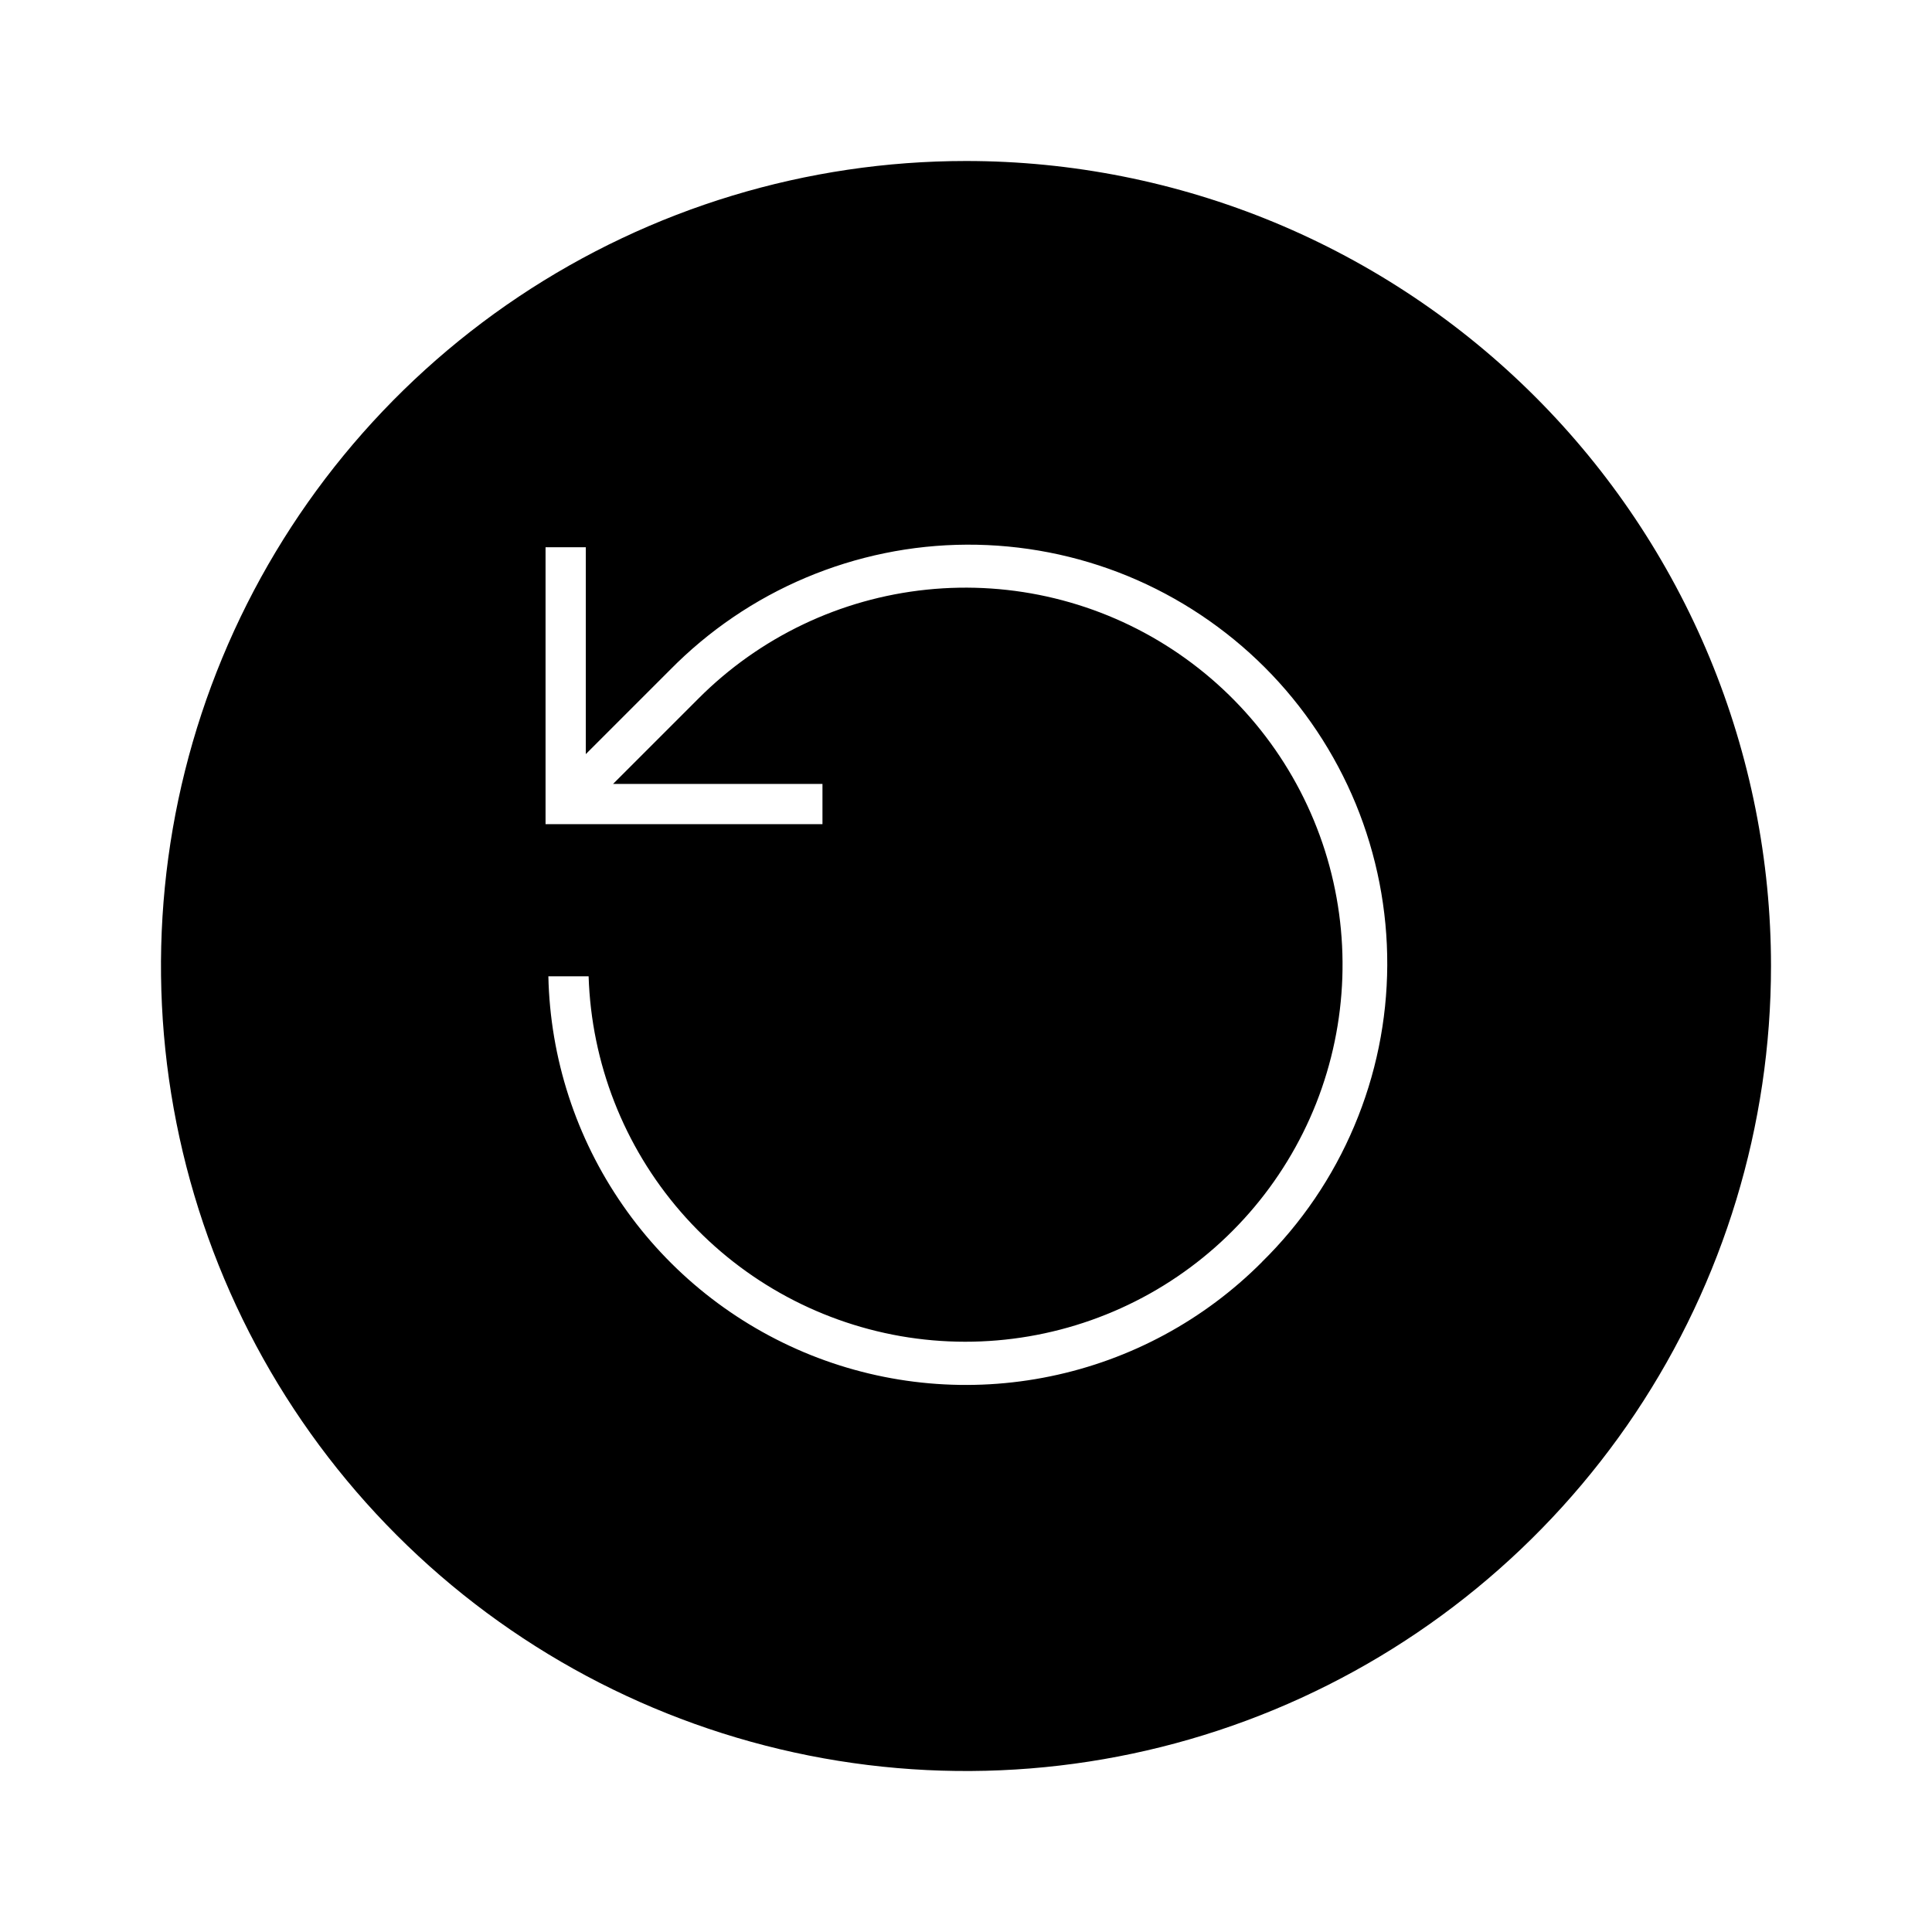 <svg width="24" height="24" viewBox="0 0 24 24" fill="none" xmlns="http://www.w3.org/2000/svg">
<path d="M12 2C10.022 2 8.089 2.586 6.444 3.685C4.8 4.784 3.518 6.346 2.761 8.173C2.004 10 1.806 12.011 2.192 13.951C2.578 15.891 3.53 17.672 4.929 19.071C6.327 20.47 8.109 21.422 10.049 21.808C11.989 22.194 14 21.996 15.827 21.239C17.654 20.482 19.216 19.2 20.315 17.556C21.413 15.911 22 13.978 22 12C22 10.687 21.741 9.386 21.239 8.173C20.736 6.96 20 5.858 19.071 4.929C18.142 4 17.04 3.264 15.827 2.761C14.614 2.259 13.313 2 12 2ZM15.677 15.677C14.959 16.398 14.045 16.892 13.048 17.097C12.051 17.303 11.016 17.211 10.072 16.833C9.127 16.454 8.314 15.807 7.735 14.97C7.155 14.134 6.834 13.146 6.812 12.128H7.312C7.346 13.205 7.749 14.238 8.455 15.052C9.161 15.867 10.127 16.412 11.188 16.598C12.25 16.783 13.343 16.596 14.283 16.07C15.224 15.543 15.953 14.708 16.35 13.706C16.746 12.703 16.784 11.595 16.459 10.568C16.133 9.541 15.463 8.657 14.561 8.066C13.66 7.475 12.582 7.214 11.511 7.325C10.438 7.436 9.438 7.914 8.677 8.677L7.616 9.738H10.217V10.238H6.777V6.798H7.277V9.368L8.322 8.323C8.804 7.833 9.377 7.443 10.01 7.176C10.643 6.909 11.322 6.769 12.009 6.766C12.696 6.763 13.377 6.896 14.012 7.157C14.647 7.419 15.224 7.804 15.71 8.289C16.196 8.775 16.58 9.352 16.842 9.987C17.103 10.623 17.236 11.303 17.233 11.99C17.23 12.677 17.091 13.356 16.823 13.989C16.556 14.622 16.166 15.196 15.676 15.677H15.677Z" fill="black"/>
</svg>
